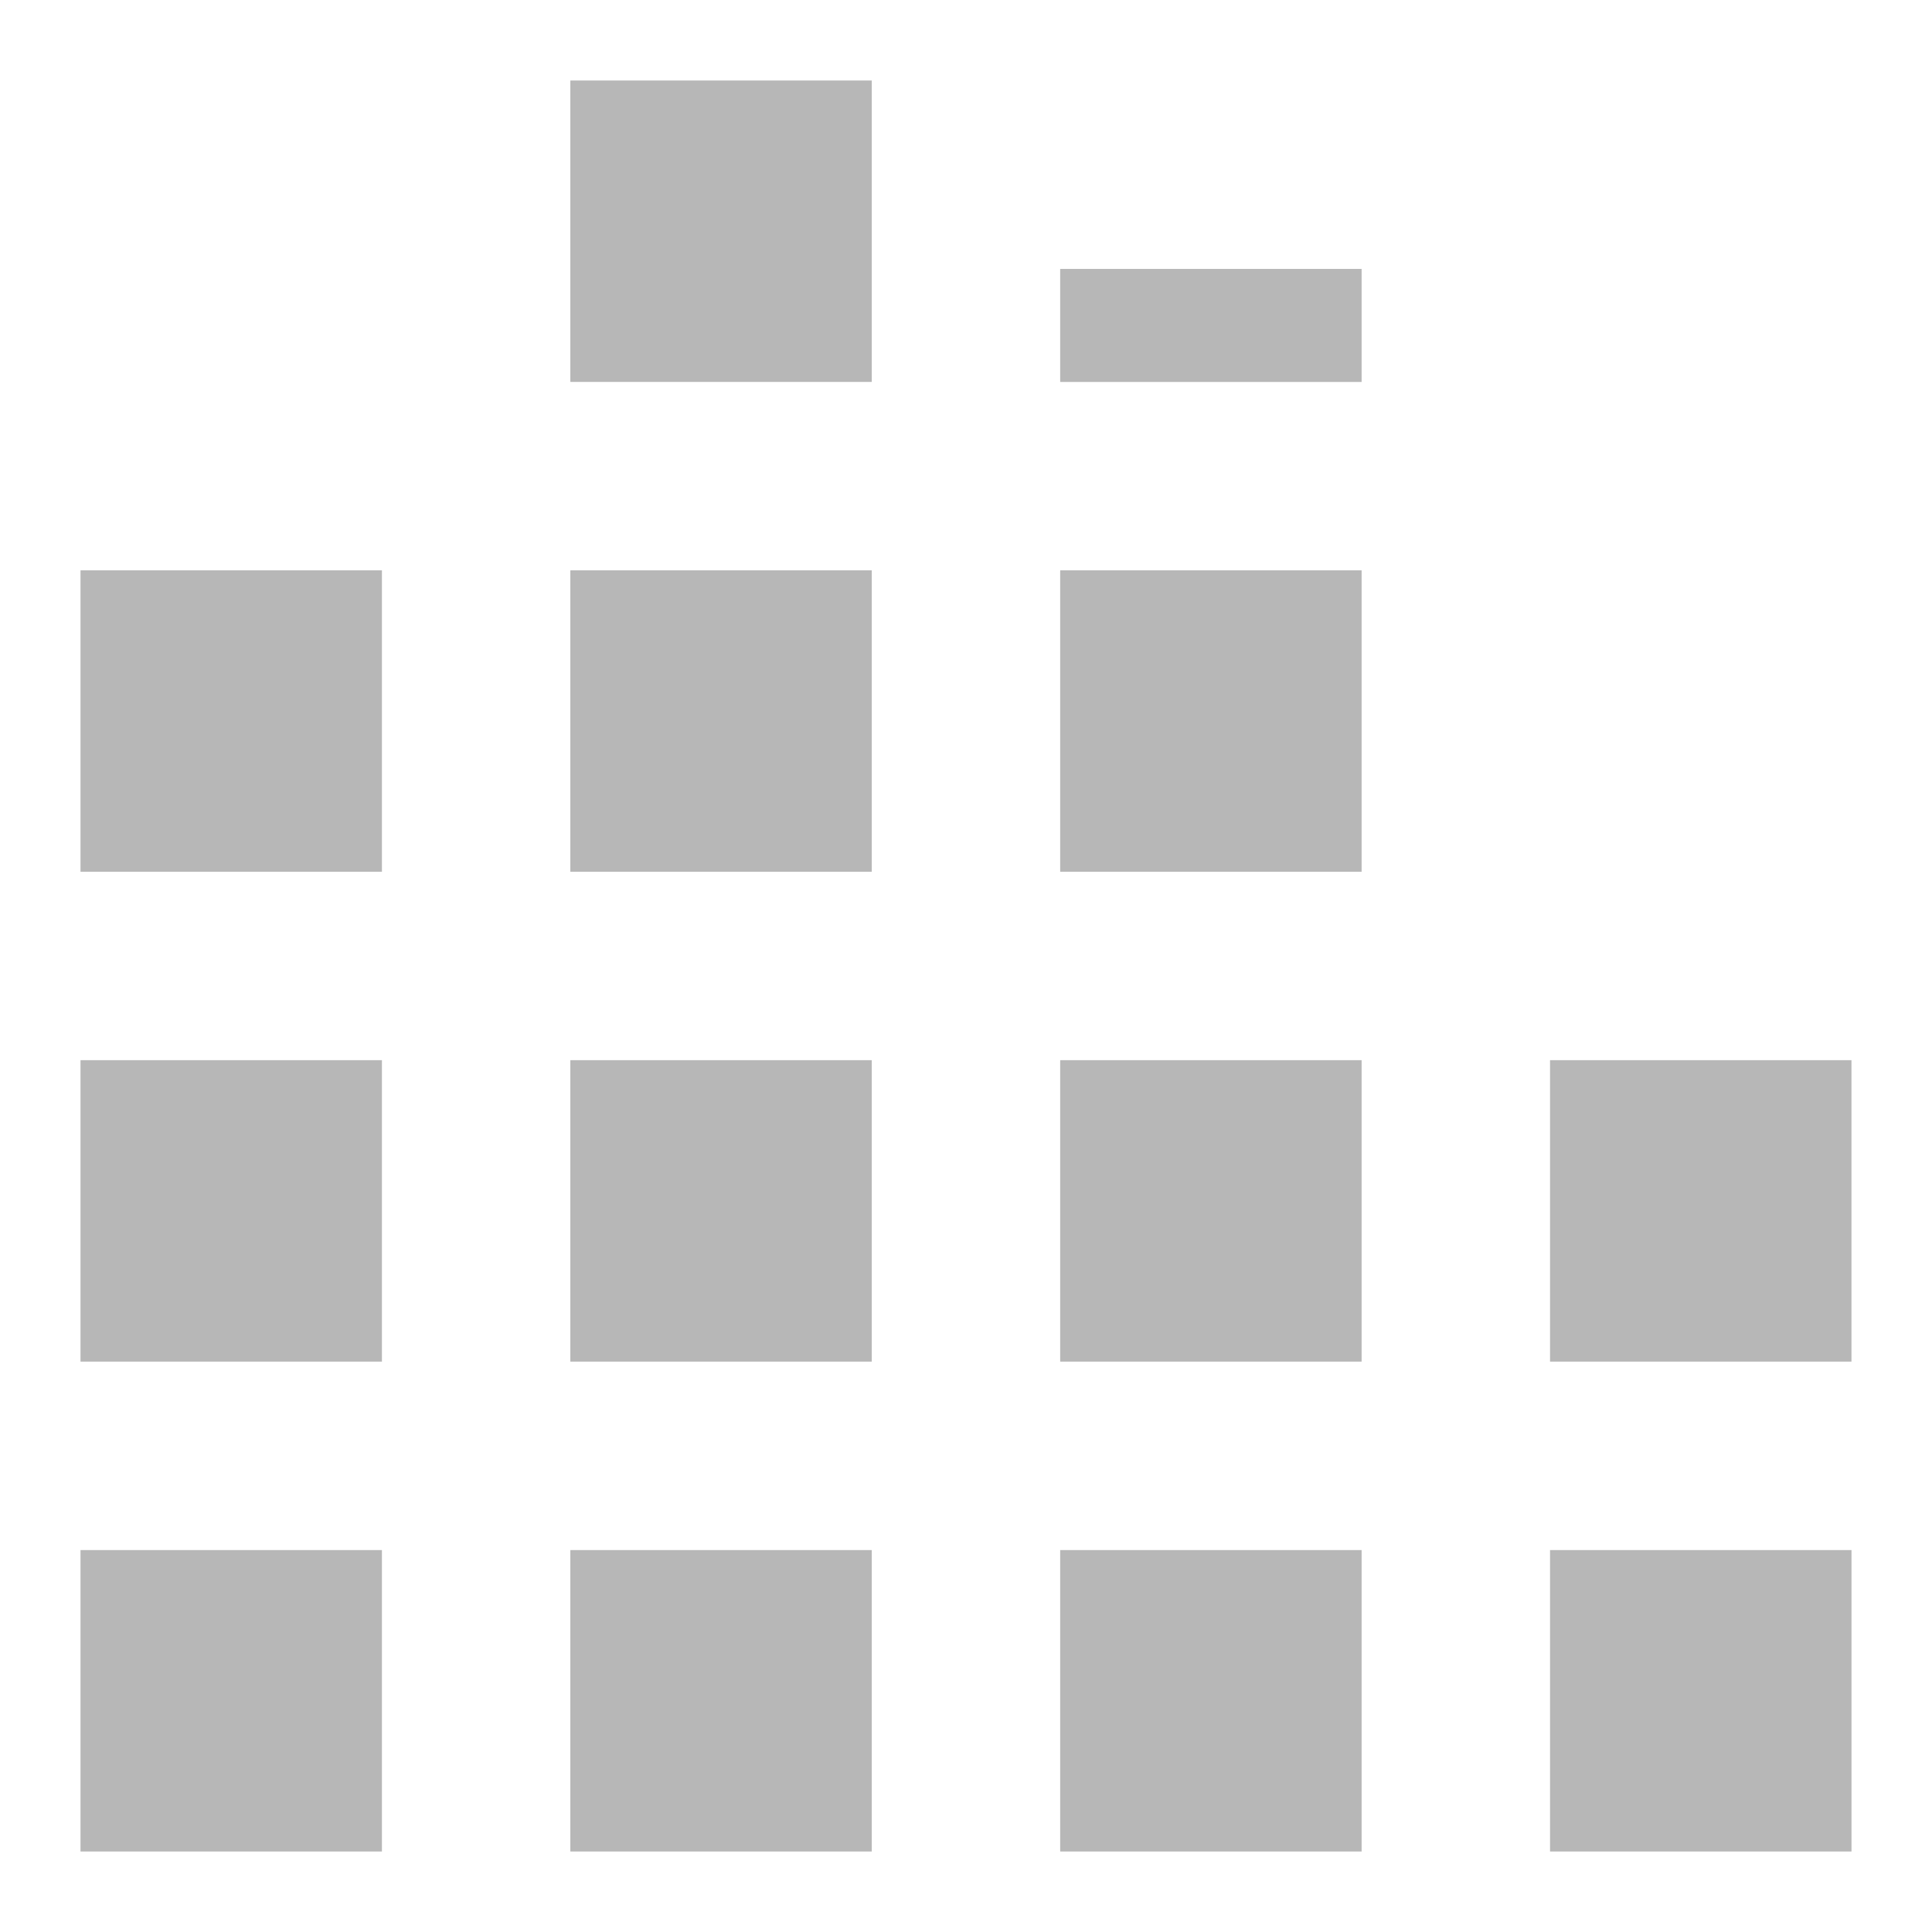 <svg xmlns="http://www.w3.org/2000/svg" width="48" height="48">
 &gt;
 <path d="m 14.17,2 0,7.489 7.489,0 0,-7.489 -7.489,0 z m 12.17,4.681 0,2.809 7.489,0 0,-2.809 -7.489,0 z M 2,14.17 l 0,7.489 7.489,0 0,-7.489 -7.489,0 z m 12.17,0 0,7.489 7.489,0 0,-7.489 -7.489,0 z m 12.17,0 0,7.489 7.489,0 0,-7.489 -7.489,0 z M 2,26.34 l 0,7.489 7.489,0 0,-7.489 -7.489,0 z m 12.17,0 0,7.489 7.489,0 0,-7.489 -7.489,0 z m 12.17,0 0,7.489 7.489,0 0,-7.489 -7.489,0 z m 12.17,0 0,7.489 7.489,0 0,-7.489 -7.489,0 z M 2,38.511 2,46 l 7.489,0 0,-7.489 -7.489,0 z m 12.17,0 0,7.489 7.489,0 0,-7.489 -7.489,0 z m 12.17,0 0,7.489 7.489,0 0,-7.489 -7.489,0 z m 12.17,0 0,7.489 L 46,46 l 0,-7.489 -7.489,0 z" fill="#b7b7b7"/>
</svg>
